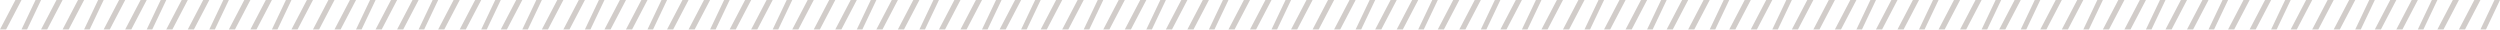 <svg width="1081" height="13" viewBox="0 0 1081 13" fill="none" xmlns="http://www.w3.org/2000/svg">
<path d="M2.641 12.729H0L6.663 0H9.304L2.641 12.729Z" fill="#422A20" fill-opacity="0.24"/>
<path d="M219.179 12.729H216.538L223.202 0H225.843L219.179 12.729Z" fill="#422A20" fill-opacity="0.24"/>
<path d="M434.872 12.729H432.231L438.894 0H441.535L434.872 12.729Z" fill="#422A20" fill-opacity="0.24"/>
<path d="M651.41 12.729H648.769L655.432 0H658.074L651.41 12.729Z" fill="#422A20" fill-opacity="0.24"/>
<path d="M867.103 12.729H864.462L871.125 0H873.766L867.103 12.729Z" fill="#422A20" fill-opacity="0.24"/>
<path d="M56.776 12.729H54.135L60.798 0H63.439L56.776 12.729Z" fill="#422A20" fill-opacity="0.24"/>
<path d="M273.314 12.729H270.673L277.336 0H279.977L273.314 12.729Z" fill="#422A20" fill-opacity="0.24"/>
<path d="M489.007 12.729H486.365L493.029 0H495.67L489.007 12.729Z" fill="#422A20" fill-opacity="0.24"/>
<path d="M705.545 12.729H702.904L709.567 0H712.208L705.545 12.729Z" fill="#422A20" fill-opacity="0.24"/>
<path d="M921.237 12.729H918.596L925.26 0H927.901L921.237 12.729Z" fill="#422A20" fill-opacity="0.24"/>
<path d="M110.91 12.729H108.269L114.932 0H117.574L110.91 12.729Z" fill="#422A20" fill-opacity="0.24"/>
<path d="M327.449 12.729H324.807L331.471 0H334.112L327.449 12.729Z" fill="#422A20" fill-opacity="0.24"/>
<path d="M543.141 12.729H540.5L547.163 0H549.804L543.141 12.729Z" fill="#422A20" fill-opacity="0.24"/>
<path d="M759.679 12.729H757.038L763.702 0H766.343L759.679 12.729Z" fill="#422A20" fill-opacity="0.24"/>
<path d="M975.372 12.729H972.731L979.394 0H982.035L975.372 12.729Z" fill="#422A20" fill-opacity="0.24"/>
<path d="M165.045 12.729H162.404L169.067 0H171.708L165.045 12.729Z" fill="#422A20" fill-opacity="0.24"/>
<path d="M381.583 12.729H378.942L385.605 0H388.246L381.583 12.729Z" fill="#422A20" fill-opacity="0.24"/>
<path d="M597.276 12.729H594.635L601.298 0H603.939L597.276 12.729Z" fill="#422A20" fill-opacity="0.24"/>
<path d="M813.814 12.729H811.173L817.836 0H820.477L813.814 12.729Z" fill="#422A20" fill-opacity="0.24"/>
<path d="M1029.51 12.729H1026.87L1033.53 0H1036.17L1029.51 12.729Z" fill="#422A20" fill-opacity="0.24"/>
<path d="M29.708 12.729H27.067L33.73 0H36.372L29.708 12.729Z" fill="#422A20" fill-opacity="0.24"/>
<path d="M246.247 12.729H243.606L250.269 0H252.91L246.247 12.729Z" fill="#422A20" fill-opacity="0.24"/>
<path d="M461.939 12.729H459.298L465.961 0H468.603L461.939 12.729Z" fill="#422A20" fill-opacity="0.24"/>
<path d="M678.478 12.729H675.836L682.5 0H685.141L678.478 12.729Z" fill="#422A20" fill-opacity="0.24"/>
<path d="M894.17 12.729H891.529L898.192 0H900.833L894.17 12.729Z" fill="#422A20" fill-opacity="0.24"/>
<path d="M83.843 12.729H81.202L87.865 0H90.506L83.843 12.729Z" fill="#422A20" fill-opacity="0.24"/>
<path d="M300.381 12.729H297.74L304.403 0H307.045L300.381 12.729Z" fill="#422A20" fill-opacity="0.24"/>
<path d="M516.074 12.729H513.433L520.096 0H522.737L516.074 12.729Z" fill="#422A20" fill-opacity="0.24"/>
<path d="M732.612 12.729H729.971L736.634 0H739.275L732.612 12.729Z" fill="#422A20" fill-opacity="0.24"/>
<path d="M948.305 12.729H945.664L952.327 0H954.968L948.305 12.729Z" fill="#422A20" fill-opacity="0.24"/>
<path d="M137.978 12.729H135.336L142 0H144.641L137.978 12.729Z" fill="#422A20" fill-opacity="0.24"/>
<path d="M354.516 12.729H351.875L358.538 0H361.179L354.516 12.729Z" fill="#422A20" fill-opacity="0.24"/>
<path d="M570.208 12.729H567.567L574.231 0H576.872L570.208 12.729Z" fill="#422A20" fill-opacity="0.24"/>
<path d="M786.747 12.729H784.106L790.769 0H793.41L786.747 12.729Z" fill="#422A20" fill-opacity="0.24"/>
<path d="M1002.44 12.729H999.798L1006.46 0H1009.1L1002.44 12.729Z" fill="#422A20" fill-opacity="0.24"/>
<path d="M192.112 12.729H189.471L196.134 0H198.775L192.112 12.729Z" fill="#422A20" fill-opacity="0.24"/>
<path d="M408.651 12.729H406.009L412.673 0H415.314L408.651 12.729Z" fill="#422A20" fill-opacity="0.24"/>
<path d="M624.343 12.729H621.702L628.365 0H631.006L624.343 12.729Z" fill="#422A20" fill-opacity="0.24"/>
<path d="M840.881 12.729H838.24L844.903 0H847.545L840.881 12.729Z" fill="#422A20" fill-opacity="0.24"/>
<path d="M1056.57 12.729H1053.93L1060.6 0H1063.24L1056.57 12.729Z" fill="#422A20" fill-opacity="0.24"/>
<path d="M11.706 12.729H9.304L15.362 0H17.763L11.706 12.729Z" fill="#422A20" fill-opacity="0.24"/>
<path d="M228.244 12.729H225.843L231.9 0H234.301L228.244 12.729Z" fill="#422A20" fill-opacity="0.24"/>
<path d="M443.936 12.729H441.535L447.593 0H449.994L443.936 12.729Z" fill="#422A20" fill-opacity="0.24"/>
<path d="M660.475 12.729H658.073L664.131 0H666.532L660.475 12.729Z" fill="#422A20" fill-opacity="0.24"/>
<path d="M876.167 12.729H873.766L879.824 0H882.225L876.167 12.729Z" fill="#422A20" fill-opacity="0.24"/>
<path d="M65.84 12.729H63.439L69.496 0H71.897L65.84 12.729Z" fill="#422A20" fill-opacity="0.24"/>
<path d="M282.378 12.729H279.977L286.035 0H288.436L282.378 12.729Z" fill="#422A20" fill-opacity="0.24"/>
<path d="M498.071 12.729H495.67L501.727 0H504.128L498.071 12.729Z" fill="#422A20" fill-opacity="0.24"/>
<path d="M714.609 12.729H712.208L718.266 0H720.667L714.609 12.729Z" fill="#422A20" fill-opacity="0.24"/>
<path d="M930.302 12.729H927.901L933.958 0H936.359L930.302 12.729Z" fill="#422A20" fill-opacity="0.24"/>
<path d="M119.975 12.729H117.574L123.631 0H126.032L119.975 12.729Z" fill="#422A20" fill-opacity="0.24"/>
<path d="M336.513 12.729H334.112L340.169 0H342.57L336.513 12.729Z" fill="#422A20" fill-opacity="0.24"/>
<path d="M552.205 12.729H549.804L555.862 0H558.263L552.205 12.729Z" fill="#422A20" fill-opacity="0.24"/>
<path d="M768.744 12.729H766.343L772.4 0H774.801L768.744 12.729Z" fill="#422A20" fill-opacity="0.24"/>
<path d="M984.436 12.729H982.035L988.093 0H990.494L984.436 12.729Z" fill="#422A20" fill-opacity="0.24"/>
<path d="M174.349 12.729H171.708L178.371 0H181.013L174.349 12.729Z" fill="#422A20" fill-opacity="0.24"/>
<path d="M390.888 12.729H388.246L394.91 0H397.551L390.888 12.729Z" fill="#422A20" fill-opacity="0.24"/>
<path d="M606.58 12.729H603.939L610.602 0H613.243L606.58 12.729Z" fill="#422A20" fill-opacity="0.24"/>
<path d="M823.118 12.729H820.477L827.141 0H829.782L823.118 12.729Z" fill="#422A20" fill-opacity="0.24"/>
<path d="M1038.81 12.729H1036.17L1042.83 0H1045.47L1038.81 12.729Z" fill="#422A20" fill-opacity="0.24"/>
<path d="M38.773 12.729H36.372L42.429 0H44.83L38.773 12.729Z" fill="#422A20" fill-opacity="0.24"/>
<path d="M255.311 12.729H252.91L258.967 0H261.369L255.311 12.729Z" fill="#422A20" fill-opacity="0.24"/>
<path d="M471.004 12.729H468.603L474.66 0H477.061L471.004 12.729Z" fill="#422A20" fill-opacity="0.24"/>
<path d="M687.542 12.729H685.141L691.198 0H693.599L687.542 12.729Z" fill="#422A20" fill-opacity="0.24"/>
<path d="M903.234 12.729H900.833L906.891 0H909.292L903.234 12.729Z" fill="#422A20" fill-opacity="0.24"/>
<path d="M92.907 12.729H90.506L96.564 0H98.965L92.907 12.729Z" fill="#422A20" fill-opacity="0.24"/>
<path d="M309.446 12.729H307.045L313.102 0H315.503L309.446 12.729Z" fill="#422A20" fill-opacity="0.24"/>
<path d="M525.138 12.729H522.737L528.795 0H531.196L525.138 12.729Z" fill="#422A20" fill-opacity="0.24"/>
<path d="M741.676 12.729H739.275L745.333 0H747.734L741.676 12.729Z" fill="#422A20" fill-opacity="0.24"/>
<path d="M957.369 12.729H954.968L961.025 0H963.426L957.369 12.729Z" fill="#422A20" fill-opacity="0.24"/>
<path d="M147.282 12.729H144.641L151.304 0H153.945L147.282 12.729Z" fill="#422A20" fill-opacity="0.24"/>
<path d="M363.82 12.729H361.179L367.842 0H370.484L363.82 12.729Z" fill="#422A20" fill-opacity="0.24"/>
<path d="M579.513 12.729H576.872L583.535 0H586.176L579.513 12.729Z" fill="#422A20" fill-opacity="0.24"/>
<path d="M796.051 12.729H793.41L800.073 0H802.714L796.051 12.729Z" fill="#422A20" fill-opacity="0.24"/>
<path d="M1011.74 12.729H1009.1L1015.77 0H1018.41L1011.74 12.729Z" fill="#422A20" fill-opacity="0.24"/>
<path d="M201.417 12.729H198.775L205.439 0H208.08L201.417 12.729Z" fill="#422A20" fill-opacity="0.24"/>
<path d="M417.955 12.729H415.314L421.977 0H424.618L417.955 12.729Z" fill="#422A20" fill-opacity="0.24"/>
<path d="M633.647 12.729H631.006L637.67 0H640.311L633.647 12.729Z" fill="#422A20" fill-opacity="0.24"/>
<path d="M850.186 12.729H847.545L854.208 0H856.849L850.186 12.729Z" fill="#422A20" fill-opacity="0.24"/>
<path d="M1065.88 12.729H1063.24L1069.9 0H1072.54L1065.88 12.729Z" fill="#422A20" fill-opacity="0.24"/>
<path d="M20.404 12.729H17.763L24.426 0H27.067L20.404 12.729Z" fill="#422A20" fill-opacity="0.24"/>
<path d="M236.942 12.729H234.301L240.965 0H243.606L236.942 12.729Z" fill="#422A20" fill-opacity="0.24"/>
<path d="M452.635 12.729H449.994L456.657 0H459.298L452.635 12.729Z" fill="#422A20" fill-opacity="0.24"/>
<path d="M669.173 12.729H666.532L673.195 0H675.836L669.173 12.729Z" fill="#422A20" fill-opacity="0.24"/>
<path d="M884.866 12.729H882.225L888.888 0H891.529L884.866 12.729Z" fill="#422A20" fill-opacity="0.24"/>
<path d="M74.539 12.729H71.897L78.561 0H81.202L74.539 12.729Z" fill="#422A20" fill-opacity="0.24"/>
<path d="M291.077 12.729H288.436L295.099 0H297.74L291.077 12.729Z" fill="#422A20" fill-opacity="0.24"/>
<path d="M506.769 12.729H504.128L510.792 0H513.433L506.769 12.729Z" fill="#422A20" fill-opacity="0.24"/>
<path d="M723.308 12.729H720.667L727.33 0H729.971L723.308 12.729Z" fill="#422A20" fill-opacity="0.24"/>
<path d="M939 12.729H936.359L943.022 0H945.663L939 12.729Z" fill="#422A20" fill-opacity="0.24"/>
<path d="M128.673 12.729H126.032L132.695 0H135.336L128.673 12.729Z" fill="#422A20" fill-opacity="0.24"/>
<path d="M345.212 12.729H342.57L349.234 0H351.875L345.212 12.729Z" fill="#422A20" fill-opacity="0.24"/>
<path d="M560.904 12.729H558.263L564.926 0H567.567L560.904 12.729Z" fill="#422A20" fill-opacity="0.24"/>
<path d="M777.442 12.729H774.801L781.465 0H784.106L777.442 12.729Z" fill="#422A20" fill-opacity="0.24"/>
<path d="M993.135 12.729H990.494L997.157 0H999.798L993.135 12.729Z" fill="#422A20" fill-opacity="0.24"/>
<path d="M183.414 12.729H181.013L187.07 0H189.471L183.414 12.729Z" fill="#422A20" fill-opacity="0.24"/>
<path d="M399.952 12.729H397.551L403.608 0H406.009L399.952 12.729Z" fill="#422A20" fill-opacity="0.24"/>
<path d="M615.644 12.729H613.243L619.301 0H621.702L615.644 12.729Z" fill="#422A20" fill-opacity="0.24"/>
<path d="M832.183 12.729H829.782L835.839 0H838.24L832.183 12.729Z" fill="#422A20" fill-opacity="0.24"/>
<path d="M1047.88 12.729H1045.47L1051.53 0H1053.93L1047.88 12.729Z" fill="#422A20" fill-opacity="0.24"/>
<path d="M47.471 12.729H44.83L51.493 0H54.135L47.471 12.729Z" fill="#422A20" fill-opacity="0.24"/>
<path d="M264.01 12.729H261.369L268.032 0H270.673L264.01 12.729Z" fill="#422A20" fill-opacity="0.24"/>
<path d="M479.702 12.729H477.061L483.724 0H486.365L479.702 12.729Z" fill="#422A20" fill-opacity="0.24"/>
<path d="M696.241 12.729H693.599L700.263 0H702.904L696.241 12.729Z" fill="#422A20" fill-opacity="0.24"/>
<path d="M911.933 12.729H909.292L915.955 0H918.596L911.933 12.729Z" fill="#422A20" fill-opacity="0.24"/>
<path d="M101.606 12.729H98.965L105.628 0H108.269L101.606 12.729Z" fill="#422A20" fill-opacity="0.24"/>
<path d="M318.144 12.729H315.503L322.166 0H324.808L318.144 12.729Z" fill="#422A20" fill-opacity="0.24"/>
<path d="M533.837 12.729H531.196L537.859 0H540.5L533.837 12.729Z" fill="#422A20" fill-opacity="0.24"/>
<path d="M750.375 12.729H747.734L754.397 0H757.038L750.375 12.729Z" fill="#422A20" fill-opacity="0.24"/>
<path d="M966.068 12.729H963.427L970.09 0H972.731L966.068 12.729Z" fill="#422A20" fill-opacity="0.24"/>
<path d="M156.346 12.729H153.945L160.003 0H162.404L156.346 12.729Z" fill="#422A20" fill-opacity="0.24"/>
<path d="M372.885 12.729H370.484L376.541 0H378.942L372.885 12.729Z" fill="#422A20" fill-opacity="0.24"/>
<path d="M588.577 12.729H586.176L592.234 0H594.635L588.577 12.729Z" fill="#422A20" fill-opacity="0.24"/>
<path d="M805.115 12.729H802.714L808.772 0H811.173L805.115 12.729Z" fill="#422A20" fill-opacity="0.24"/>
<path d="M1020.81 12.729H1018.41L1024.46 0H1026.87L1020.81 12.729Z" fill="#422A20" fill-opacity="0.24"/>
<path d="M210.481 12.729H208.08L214.137 0H216.538L210.481 12.729Z" fill="#422A20" fill-opacity="0.24"/>
<path d="M427.019 12.729H424.618L430.676 0H433.077L427.019 12.729Z" fill="#422A20" fill-opacity="0.24"/>
<path d="M642.712 12.729H640.311L646.368 0H648.769L642.712 12.729Z" fill="#422A20" fill-opacity="0.24"/>
<path d="M859.25 12.729H856.849L862.907 0H865.308L859.25 12.729Z" fill="#422A20" fill-opacity="0.24"/>
<path d="M1074.94 12.729H1072.54L1078.6 0H1081L1074.94 12.729Z" fill="#422A20" fill-opacity="0.24"/>
</svg>
